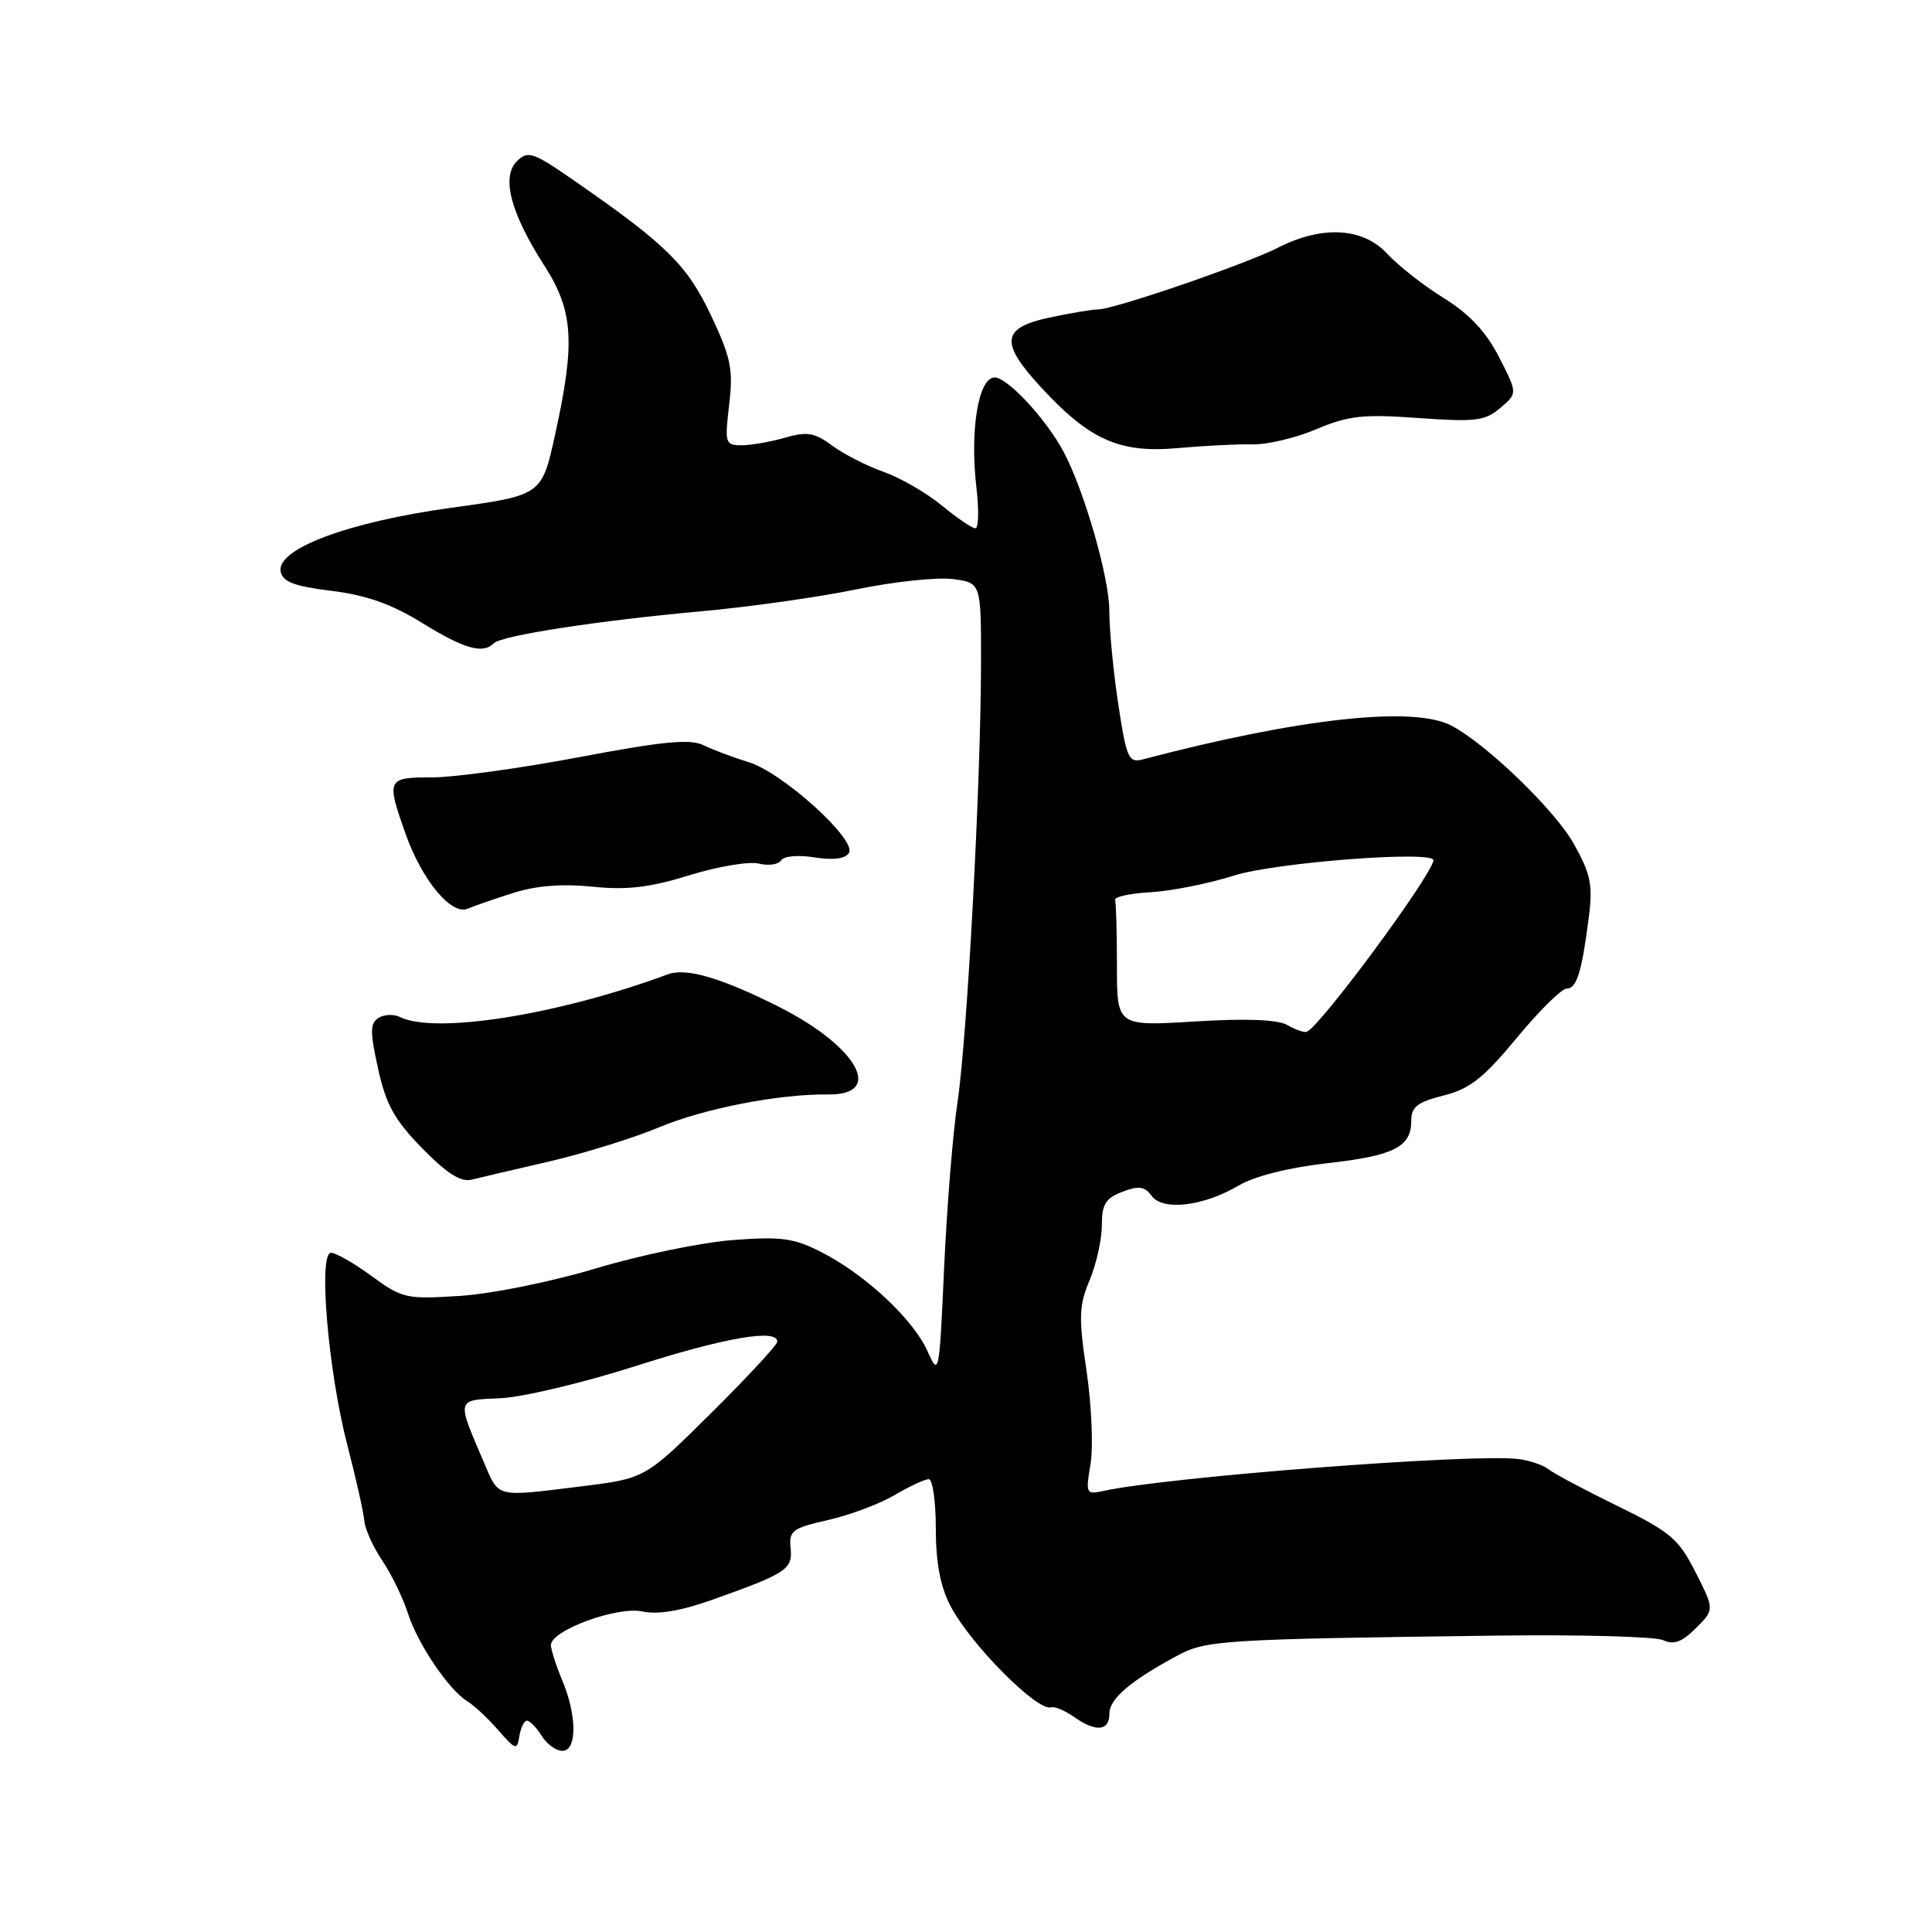 <?xml version="1.0" encoding="UTF-8" standalone="no"?>
<!DOCTYPE svg PUBLIC "-//W3C//DTD SVG 1.1//EN" "http://www.w3.org/Graphics/SVG/1.1/DTD/svg11.dtd" >
<svg xmlns="http://www.w3.org/2000/svg" xmlns:xlink="http://www.w3.org/1999/xlink" version="1.1" viewBox="0 0 256 256">
 <g >
 <path fill="currentColor"
d=" M 69.83 228.00 C 70.21 228.00 71.08 228.90 71.77 230.00 C 72.45 231.10 73.69 232.00 74.51 232.00 C 76.47 232.00 76.47 227.36 74.50 222.65 C 73.67 220.68 73.00 218.57 73.00 217.98 C 73.00 216.03 81.81 212.80 85.12 213.53 C 87.14 213.97 90.20 213.46 94.32 212.00 C 104.25 208.47 105.05 207.95 104.76 205.12 C 104.52 202.83 104.99 202.48 109.73 201.41 C 112.60 200.76 116.56 199.27 118.53 198.11 C 120.50 196.95 122.54 196.00 123.06 196.00 C 123.58 196.00 124.00 198.94 124.00 202.54 C 124.00 207.07 124.60 210.22 125.94 212.79 C 128.61 217.90 137.47 226.82 139.28 226.23 C 139.74 226.08 141.09 226.65 142.28 227.48 C 145.22 229.55 147.00 229.39 147.00 227.07 C 147.00 225.10 149.75 222.75 156.00 219.38 C 159.81 217.33 161.93 217.20 198.00 216.73 C 209.28 216.58 219.34 216.85 220.38 217.33 C 221.78 217.99 222.87 217.59 224.71 215.74 C 227.18 213.28 227.18 213.28 224.67 208.33 C 222.42 203.90 221.35 202.99 214.33 199.55 C 210.02 197.45 205.91 195.26 205.19 194.69 C 204.47 194.12 202.67 193.51 201.19 193.33 C 195.12 192.58 154.51 195.71 146.15 197.57 C 143.91 198.06 143.84 197.91 144.50 193.99 C 144.88 191.74 144.64 186.21 143.98 181.70 C 142.91 174.55 142.97 173.00 144.38 169.63 C 145.27 167.50 146.00 164.22 146.00 162.35 C 146.00 159.57 146.50 158.76 148.72 157.92 C 150.88 157.09 151.68 157.20 152.59 158.45 C 154.07 160.48 159.44 159.85 164.11 157.10 C 166.23 155.85 170.73 154.71 175.80 154.14 C 184.72 153.14 187.00 151.99 187.00 148.50 C 187.00 146.67 187.82 146.03 191.28 145.16 C 194.75 144.29 196.57 142.86 200.97 137.54 C 203.94 133.94 206.92 131.00 207.58 131.00 C 208.92 131.00 209.59 128.86 210.53 121.50 C 211.07 117.24 210.78 115.81 208.53 111.80 C 206.01 107.32 196.97 98.59 192.32 96.15 C 187.30 93.51 172.22 95.16 151.44 100.62 C 149.55 101.12 149.27 100.50 148.18 93.33 C 147.52 89.02 146.99 83.44 146.99 80.93 C 147.00 76.58 143.67 65.00 140.94 59.88 C 138.64 55.56 133.53 50.04 131.81 50.02 C 129.65 49.99 128.49 56.98 129.38 64.59 C 129.73 67.57 129.67 70.00 129.24 70.00 C 128.81 70.00 126.81 68.64 124.79 66.98 C 122.77 65.31 119.31 63.32 117.10 62.53 C 114.88 61.75 111.82 60.19 110.29 59.06 C 107.94 57.32 106.95 57.15 104.01 58.00 C 102.09 58.55 99.49 59.00 98.25 59.00 C 96.10 59.00 96.01 58.73 96.62 53.61 C 97.17 48.93 96.85 47.38 94.22 41.81 C 91.07 35.14 88.32 32.42 76.29 24.08 C 70.61 20.13 69.95 19.91 68.49 21.37 C 66.40 23.46 67.66 28.23 72.13 35.20 C 75.98 41.21 76.25 45.33 73.56 57.56 C 71.79 65.63 71.79 65.63 59.80 67.28 C 46.13 69.17 36.61 72.73 37.19 75.73 C 37.45 77.10 38.98 77.68 43.93 78.29 C 48.55 78.86 51.89 80.04 55.93 82.54 C 61.50 85.98 63.99 86.69 65.41 85.25 C 66.43 84.21 79.24 82.24 93.00 80.99 C 99.33 80.42 108.55 79.11 113.50 78.09 C 118.45 77.07 124.19 76.46 126.25 76.73 C 130.00 77.22 130.00 77.22 129.99 87.86 C 129.97 103.72 128.16 137.45 126.88 146.00 C 126.26 150.12 125.46 160.03 125.10 168.00 C 124.46 182.23 124.42 182.44 122.88 179.00 C 120.98 174.78 114.65 168.88 108.83 165.91 C 105.18 164.05 103.51 163.82 97.04 164.32 C 92.89 164.64 84.78 166.32 79.00 168.06 C 73.15 169.82 65.18 171.44 61.00 171.71 C 53.84 172.17 53.31 172.06 49.26 169.10 C 46.93 167.39 44.50 166.00 43.86 166.00 C 42.15 166.00 43.48 181.72 46.03 191.50 C 47.17 195.90 48.18 200.40 48.27 201.50 C 48.36 202.60 49.44 204.98 50.66 206.80 C 51.88 208.61 53.41 211.76 54.06 213.80 C 55.36 217.86 59.50 223.96 61.94 225.44 C 62.80 225.95 64.62 227.66 66.00 229.23 C 68.33 231.90 68.52 231.95 68.82 230.05 C 69.00 228.92 69.45 228.00 69.83 228.00 Z  M 72.82 153.89 C 77.39 152.83 83.92 150.80 87.32 149.38 C 93.36 146.86 103.24 144.94 109.77 145.02 C 117.25 145.12 113.58 138.63 103.19 133.40 C 95.58 129.57 90.92 128.20 88.50 129.10 C 74.00 134.47 57.68 137.07 53.00 134.76 C 52.17 134.35 50.89 134.41 50.15 134.88 C 49.02 135.60 49.02 136.72 50.10 141.62 C 51.14 146.36 52.27 148.40 55.95 152.16 C 59.22 155.50 61.06 156.67 62.50 156.31 C 63.60 156.04 68.24 154.94 72.82 153.89 Z  M 68.00 118.32 C 71.01 117.36 74.48 117.08 78.50 117.49 C 83.10 117.96 86.10 117.60 91.37 115.97 C 95.15 114.80 99.29 114.11 100.56 114.43 C 101.83 114.75 103.16 114.55 103.50 114.00 C 103.85 113.43 105.76 113.26 107.93 113.61 C 110.42 114.00 112.01 113.80 112.49 113.02 C 113.56 111.29 103.70 102.37 99.20 100.99 C 97.17 100.37 94.48 99.36 93.23 98.75 C 91.45 97.88 87.88 98.22 76.73 100.33 C 68.90 101.81 60.14 103.01 57.25 103.01 C 51.26 103.00 51.16 103.22 53.76 110.54 C 55.93 116.64 59.81 121.31 61.95 120.41 C 62.80 120.05 65.53 119.11 68.00 118.32 Z  M 166.00 58.88 C 167.93 58.92 171.73 58.02 174.45 56.86 C 178.69 55.07 180.63 54.86 187.95 55.39 C 195.51 55.93 196.77 55.78 198.79 54.06 C 201.09 52.11 201.09 52.11 198.62 47.30 C 196.90 43.95 194.70 41.60 191.33 39.51 C 188.67 37.87 185.31 35.23 183.84 33.65 C 180.61 30.14 175.22 29.83 169.34 32.82 C 164.97 35.04 147.60 41.00 145.49 41.00 C 144.73 41.00 141.83 41.49 139.05 42.08 C 132.70 43.44 132.46 45.38 137.93 51.31 C 144.37 58.29 148.33 60.06 156.00 59.38 C 159.57 59.06 164.07 58.83 166.00 58.88 Z  M 64.11 193.75 C 60.47 185.26 60.40 185.53 66.32 185.27 C 69.23 185.14 77.27 183.23 84.19 181.02 C 96.05 177.23 103.00 176.03 103.00 177.77 C 103.00 178.19 99.06 182.45 94.25 187.22 C 85.50 195.90 85.50 195.90 77.03 196.95 C 65.54 198.37 66.15 198.52 64.11 193.75 Z  M 170.59 135.83 C 169.31 135.09 165.20 134.93 158.34 135.35 C 148.00 135.98 148.00 135.98 148.00 127.99 C 148.00 123.60 147.89 119.66 147.75 119.25 C 147.61 118.84 149.75 118.37 152.50 118.22 C 155.25 118.06 160.20 117.07 163.50 116.02 C 169.00 114.27 190.11 112.66 189.94 114.00 C 189.68 116.08 174.85 136.14 173.14 136.72 C 172.79 136.84 171.64 136.44 170.59 135.83 Z "/>
</g>
</svg>